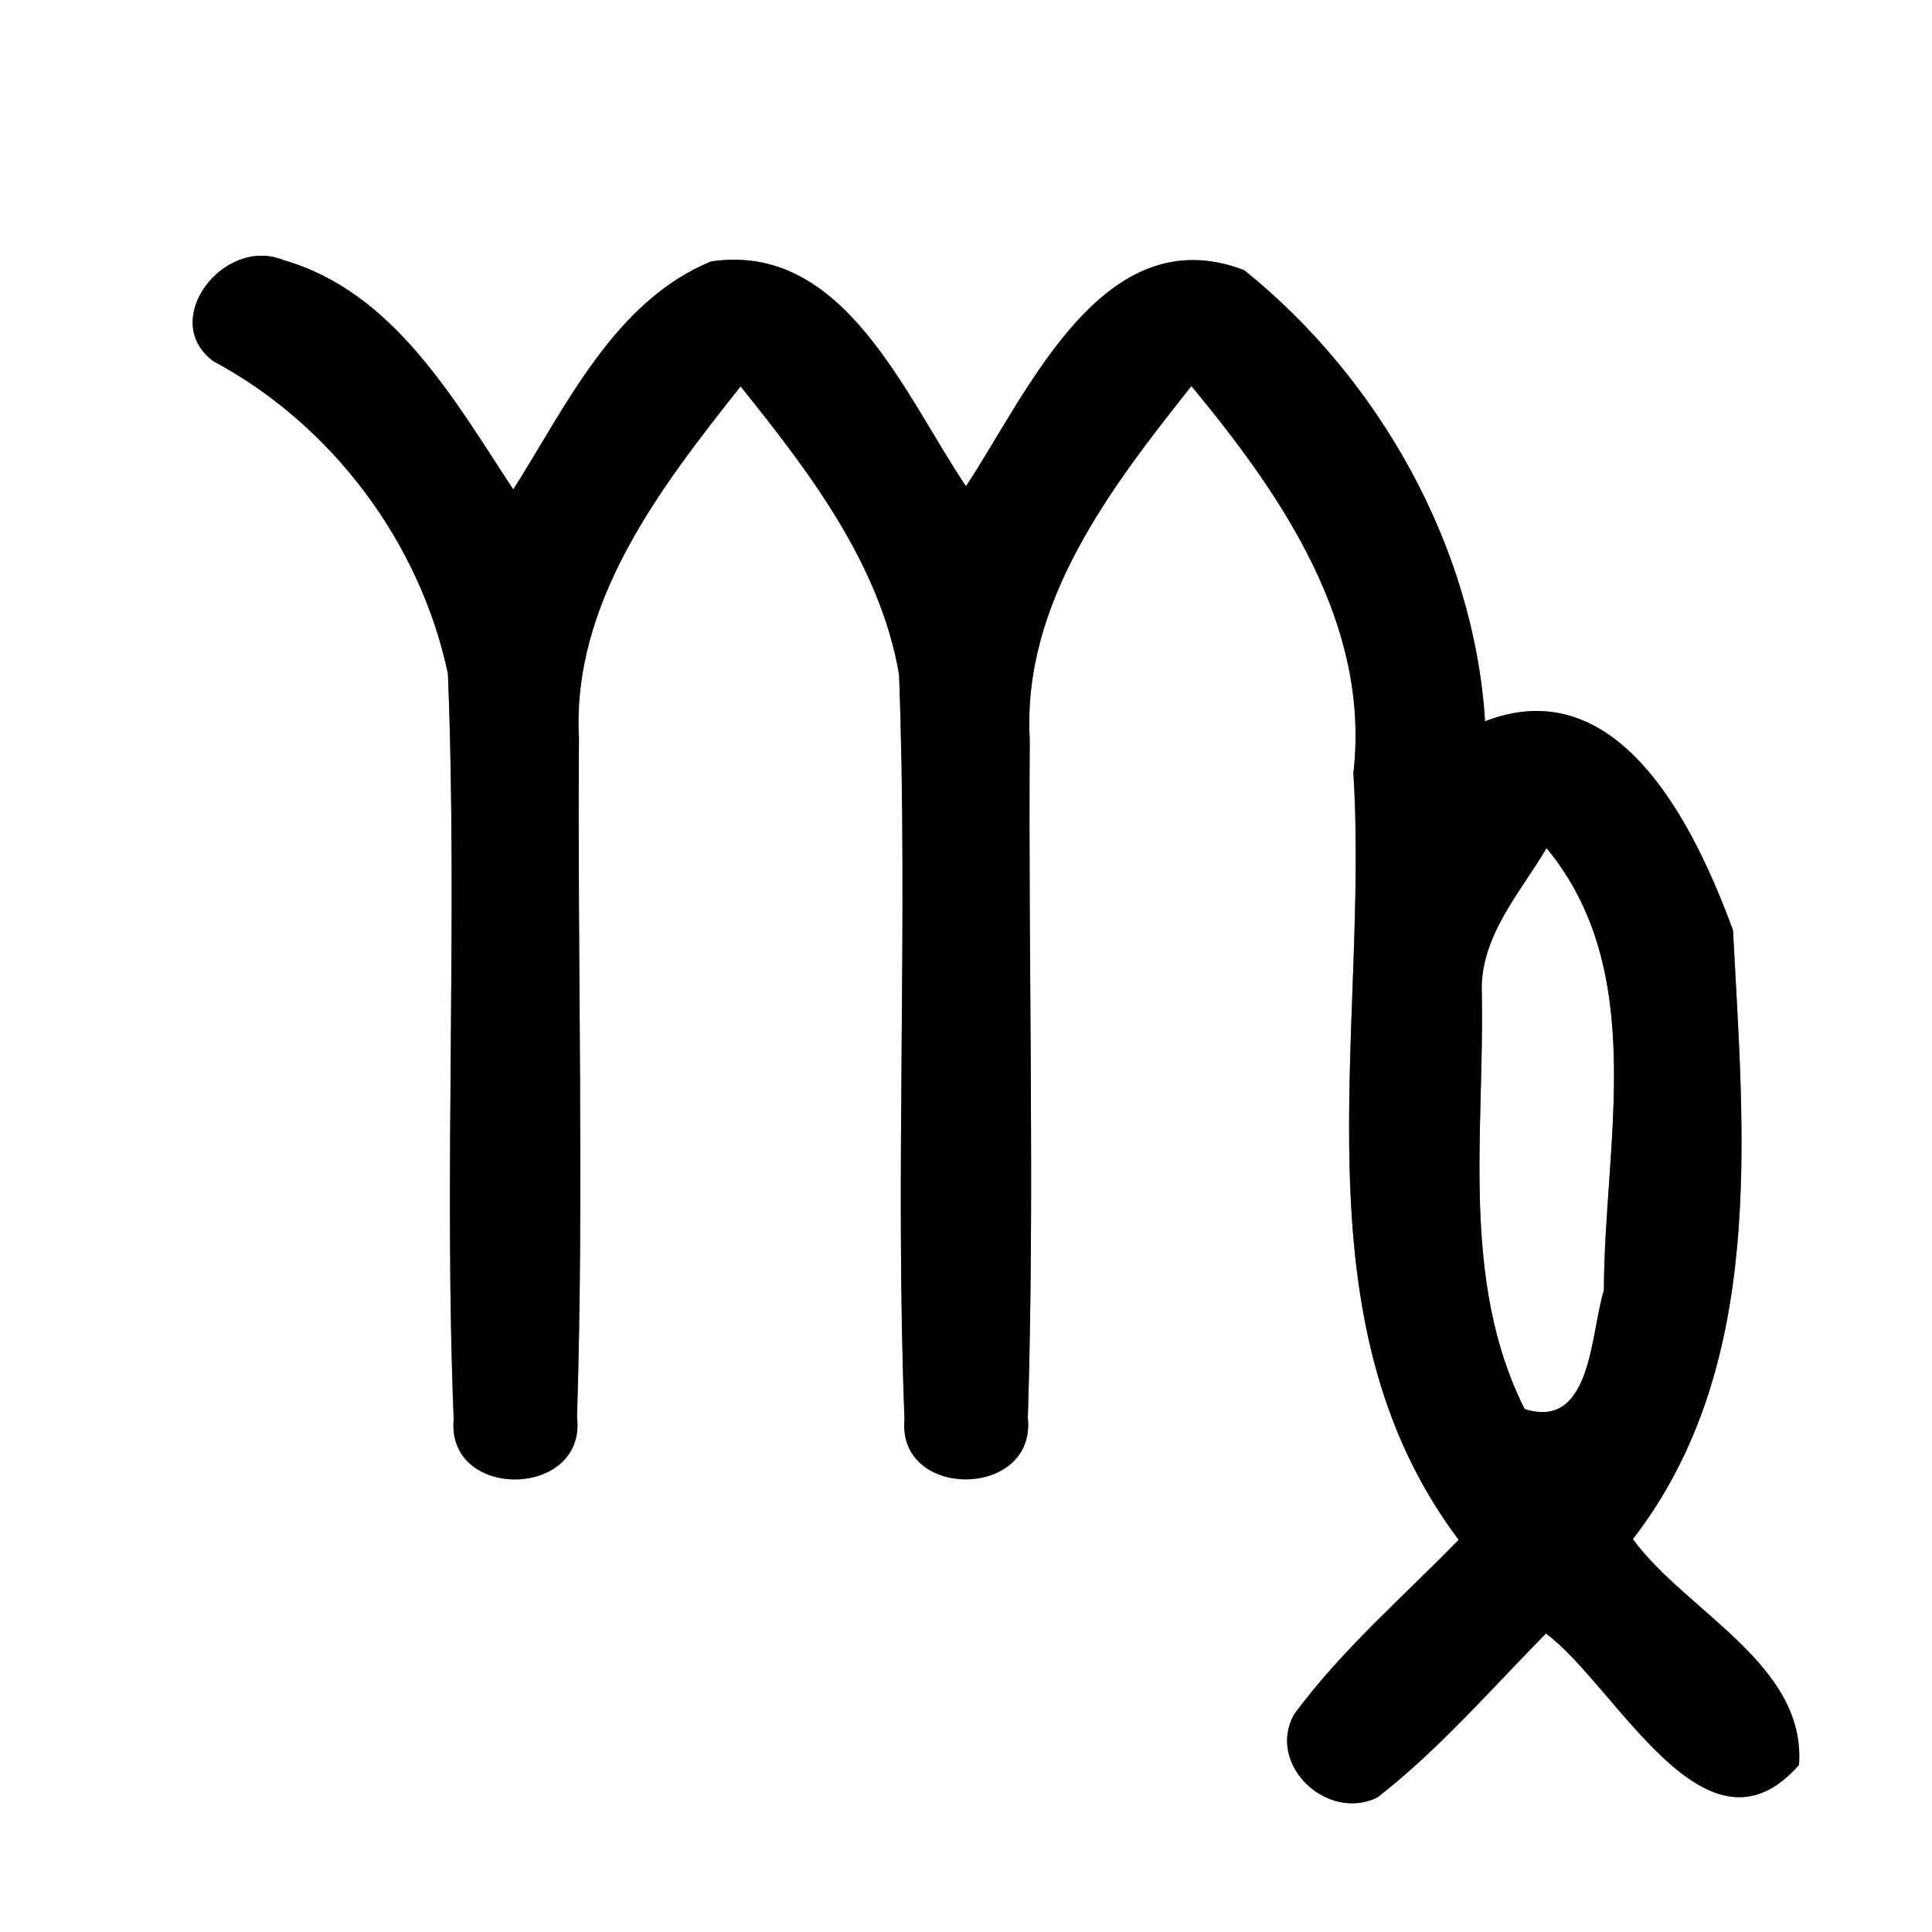<?xml version="1.0" encoding="UTF-8" ?>
<!DOCTYPE svg PUBLIC "-//W3C//DTD SVG 1.1//EN" "http://www.w3.org/Graphics/SVG/1.1/DTD/svg11.dtd">
<svg width="60pt" height="60pt" viewBox="0 0 60 60" version="1.1" xmlns="http://www.w3.org/2000/svg">
<rect x="0" y="0" width="60" height="60" fill="#808080" stroke="none"/>
<g id="#ffffffff">
<path fill="#ffffff" opacity="1.00" d=" M 0.00 0.00 L 60.00 0.00 L 60.00 60.00 L 0.00 60.00 L 0.00 0.00 M 6.63 11.22 C 10.31 13.19 13.05 16.85 13.91 20.92 C 14.22 28.63 13.78 36.36 14.09 44.07 C 13.85 46.61 18.22 46.55 17.92 44.01 C 18.14 36.99 17.93 29.96 17.98 22.94 C 17.75 18.71 20.51 15.14 23.00 12.00 C 25.12 14.64 27.33 17.52 27.92 20.94 C 28.21 28.64 27.79 36.37 28.09 44.08 C 27.86 46.59 32.18 46.55 31.92 44.04 C 32.14 37.02 31.93 29.99 31.98 22.96 C 31.74 18.72 34.50 15.14 37.00 11.99 C 39.80 15.37 42.57 19.39 42.03 24.01 C 42.53 31.94 40.13 40.95 45.30 47.82 C 43.57 49.60 41.67 51.23 40.19 53.24 C 39.32 54.80 41.22 56.59 42.78 55.82 C 44.70 54.32 46.30 52.47 48.01 50.73 C 50.21 52.36 52.98 58.11 55.87 54.81 C 56.09 51.69 52.38 50.07 50.71 47.80 C 54.87 42.41 54.15 35.26 53.82 28.89 C 52.66 25.74 50.31 20.77 46.12 22.40 C 45.78 16.99 42.83 11.76 38.64 8.39 C 34.26 6.71 31.93 12.18 30.00 15.10 C 28.10 12.29 26.21 7.50 22.08 8.12 C 19.08 9.36 17.59 12.60 15.94 15.20 C 14.11 12.42 12.23 9.06 8.81 8.08 C 6.96 7.31 4.91 9.95 6.63 11.22 Z" />
<path fill="#ffffff" opacity="1.00" d=" M 46.02 30.89 C 45.93 29.12 47.19 27.76 48.03 26.34 C 51.22 30.20 49.82 35.50 49.81 40.07 C 49.39 41.41 49.44 44.42 47.35 43.76 C 45.35 39.79 46.10 35.17 46.02 30.89 Z" />
</g>
<g id="#000000ff">
<path fill="#000000" opacity="1.00" d=" M 6.63 11.22 C 4.91 9.95 6.96 7.31 8.81 8.08 C 12.23 9.06 14.11 12.42 15.94 15.20 C 17.59 12.60 19.08 9.36 22.08 8.12 C 26.21 7.50 28.10 12.29 30.00 15.10 C 31.93 12.18 34.26 6.71 38.64 8.39 C 42.83 11.76 45.78 16.99 46.12 22.40 C 50.31 20.77 52.66 25.74 53.82 28.89 C 54.15 35.26 54.87 42.41 50.71 47.80 C 52.38 50.07 56.09 51.69 55.87 54.81 C 52.98 58.11 50.21 52.36 48.01 50.73 C 46.30 52.47 44.70 54.32 42.78 55.82 C 41.22 56.59 39.32 54.80 40.19 53.24 C 41.67 51.23 43.57 49.60 45.30 47.82 C 40.13 40.95 42.53 31.94 42.03 24.01 C 42.57 19.39 39.80 15.37 37.00 11.99 C 34.50 15.14 31.74 18.72 31.98 22.96 C 31.93 29.99 32.14 37.02 31.92 44.04 C 32.18 46.55 27.86 46.59 28.09 44.08 C 27.79 36.37 28.21 28.64 27.92 20.94 C 27.33 17.52 25.12 14.64 23.00 12.00 C 20.51 15.14 17.75 18.71 17.98 22.94 C 17.93 29.96 18.14 36.99 17.92 44.01 C 18.22 46.55 13.85 46.61 14.09 44.07 C 13.78 36.36 14.22 28.63 13.91 20.92 C 13.05 16.85 10.31 13.19 6.63 11.22 M 46.02 30.89 C 46.10 35.17 45.35 39.79 47.35 43.76 C 49.44 44.42 49.39 41.41 49.81 40.07 C 49.82 35.50 51.22 30.20 48.03 26.34 C 47.19 27.76 45.93 29.12 46.02 30.89 Z" />
</g>
</svg>
